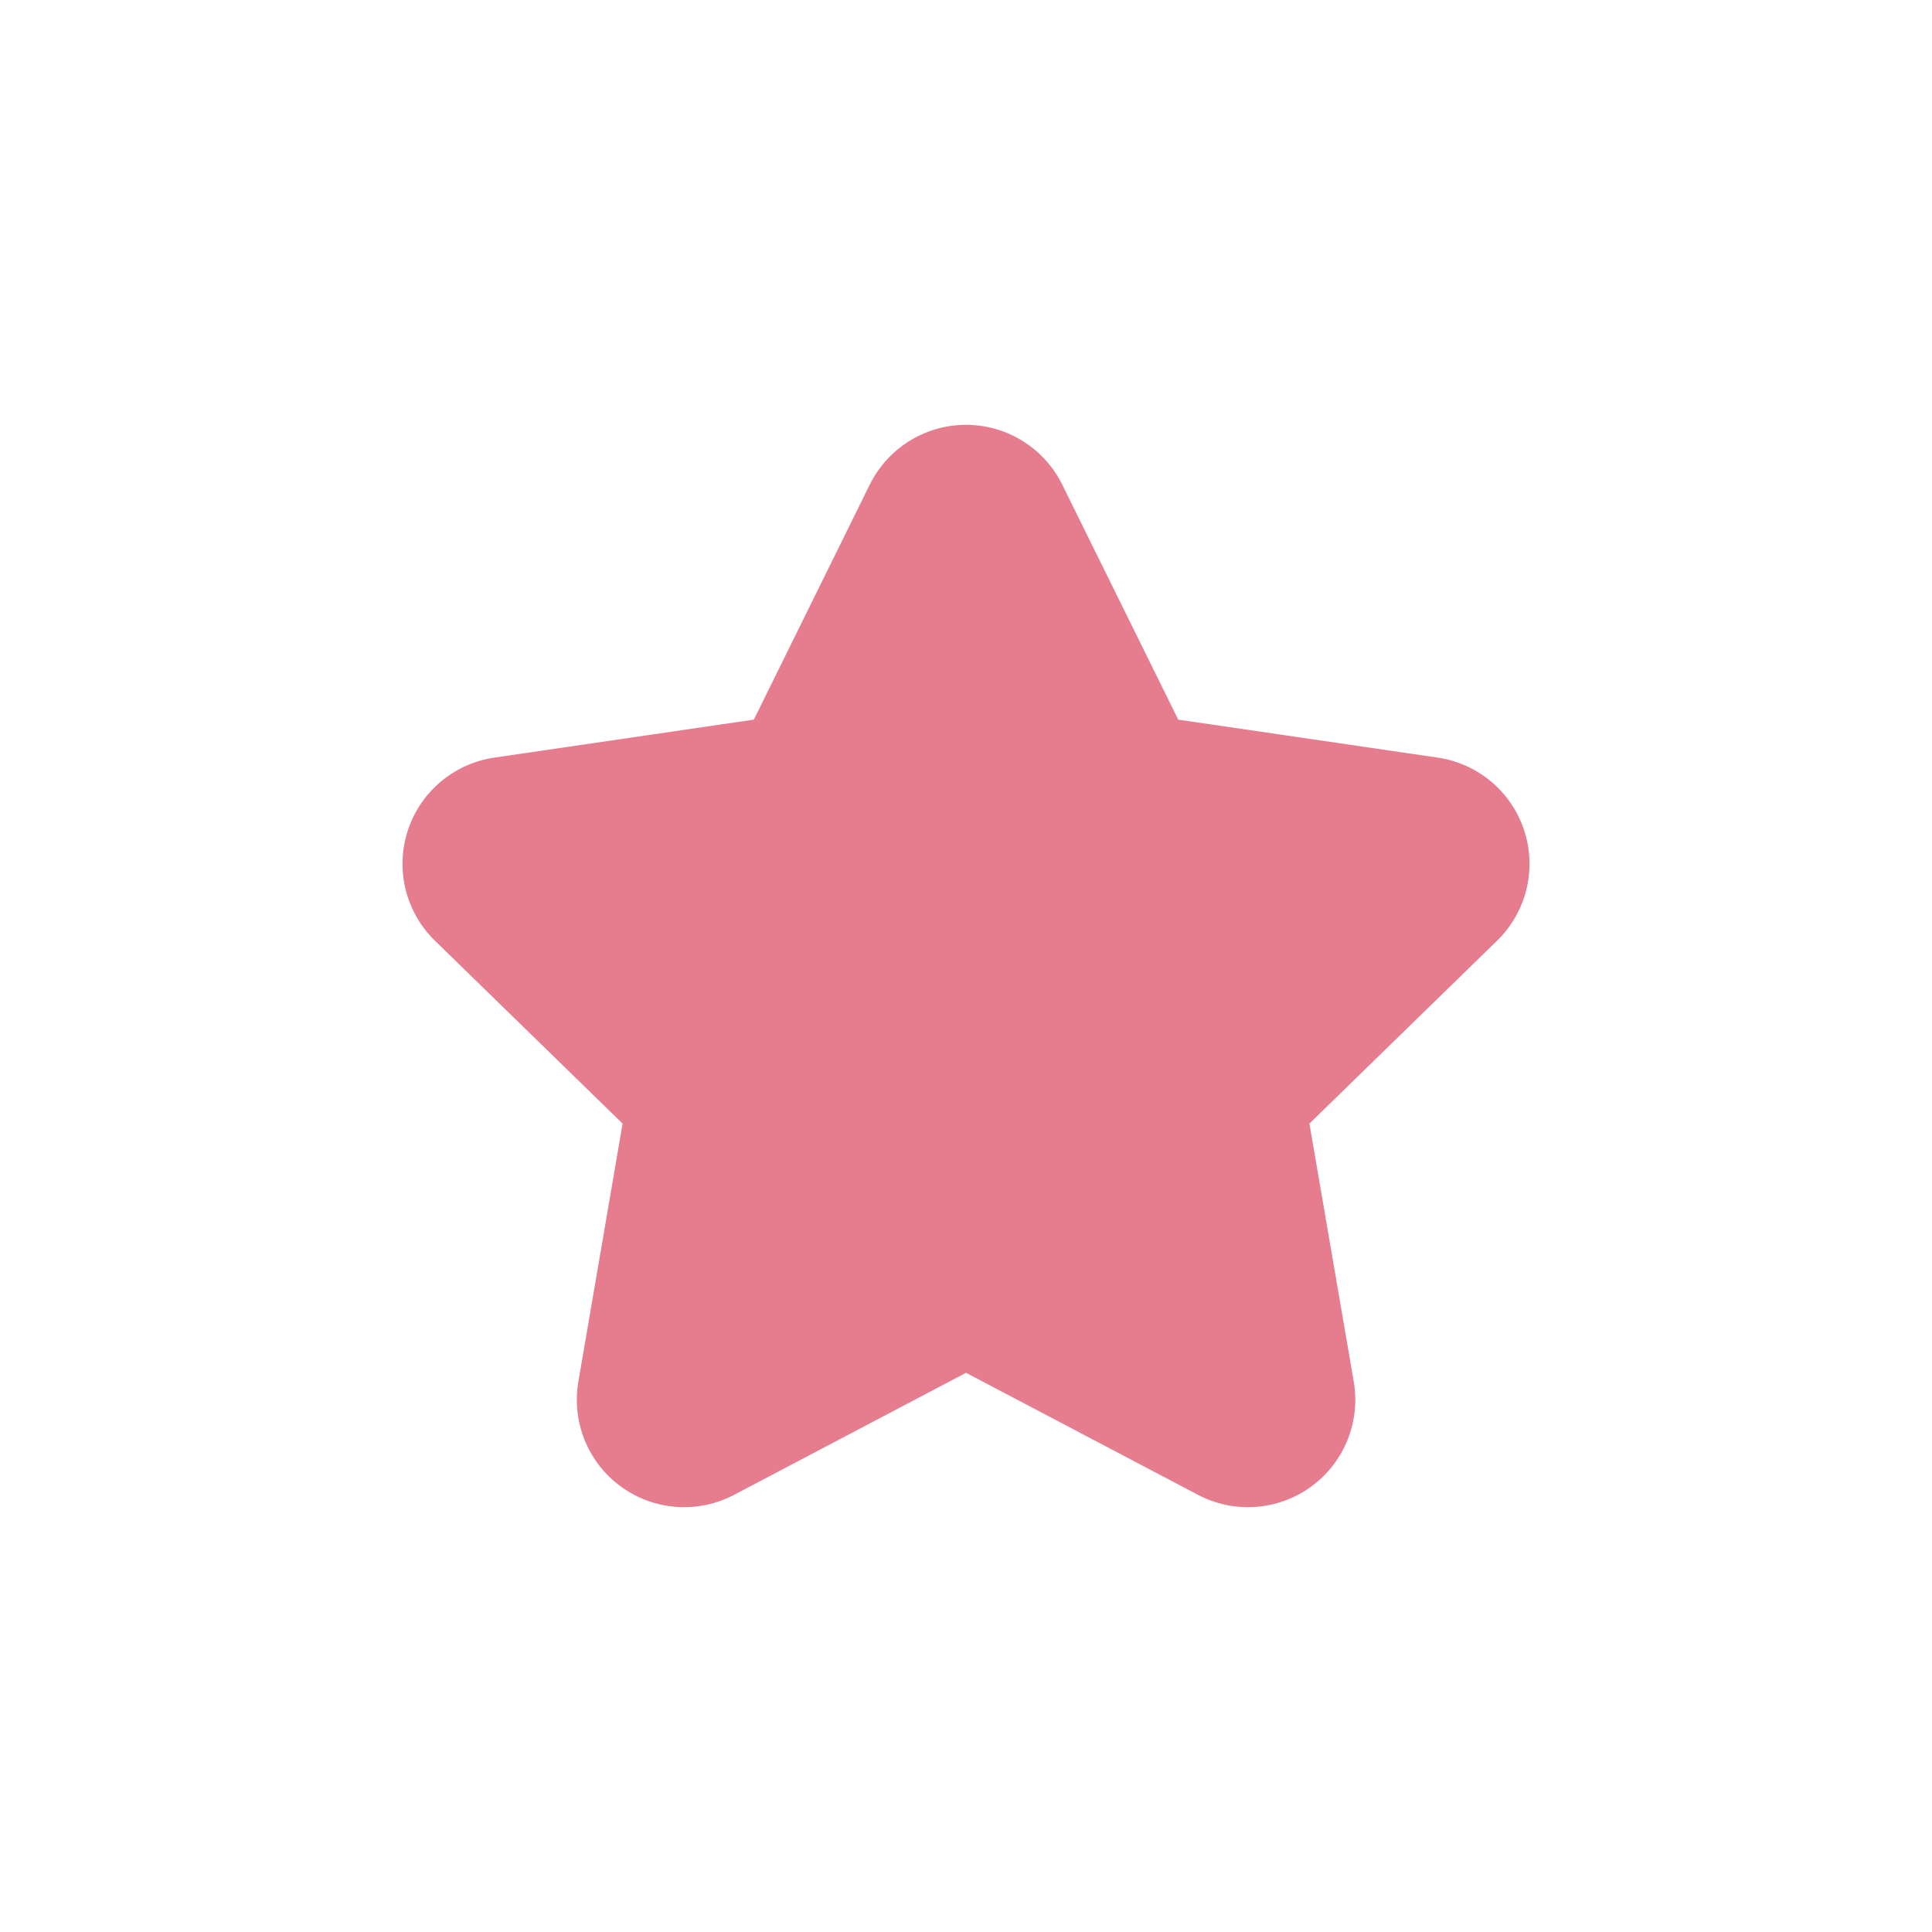 <?xml version="1.0" encoding="utf-8"?>
<!-- Generator: Adobe Illustrator 16.0.0, SVG Export Plug-In . SVG Version: 6.00 Build 0)  -->
<!DOCTYPE svg PUBLIC "-//W3C//DTD SVG 1.1//EN" "http://www.w3.org/Graphics/SVG/1.1/DTD/svg11.dtd">
<svg version="1.1" id="Layer_1" xmlns="http://www.w3.org/2000/svg" xmlns:xlink="http://www.w3.org/1999/xlink" x="0px" y="0px"
	 width="18px" height="18px" viewBox="0 0 18 18" enable-background="new 0 0 18 18" xml:space="preserve">
<polygon fill="#E67D8F" stroke="#E67D8F" stroke-width="2" stroke-linecap="round" stroke-linejoin="round" points="9,4.958 
	10.313,7.618 13.25,8.048 11.125,10.119 11.627,13.042 9,11.66 6.374,13.042 6.875,10.119 4.75,8.048 7.688,7.618 "/>
</svg>
